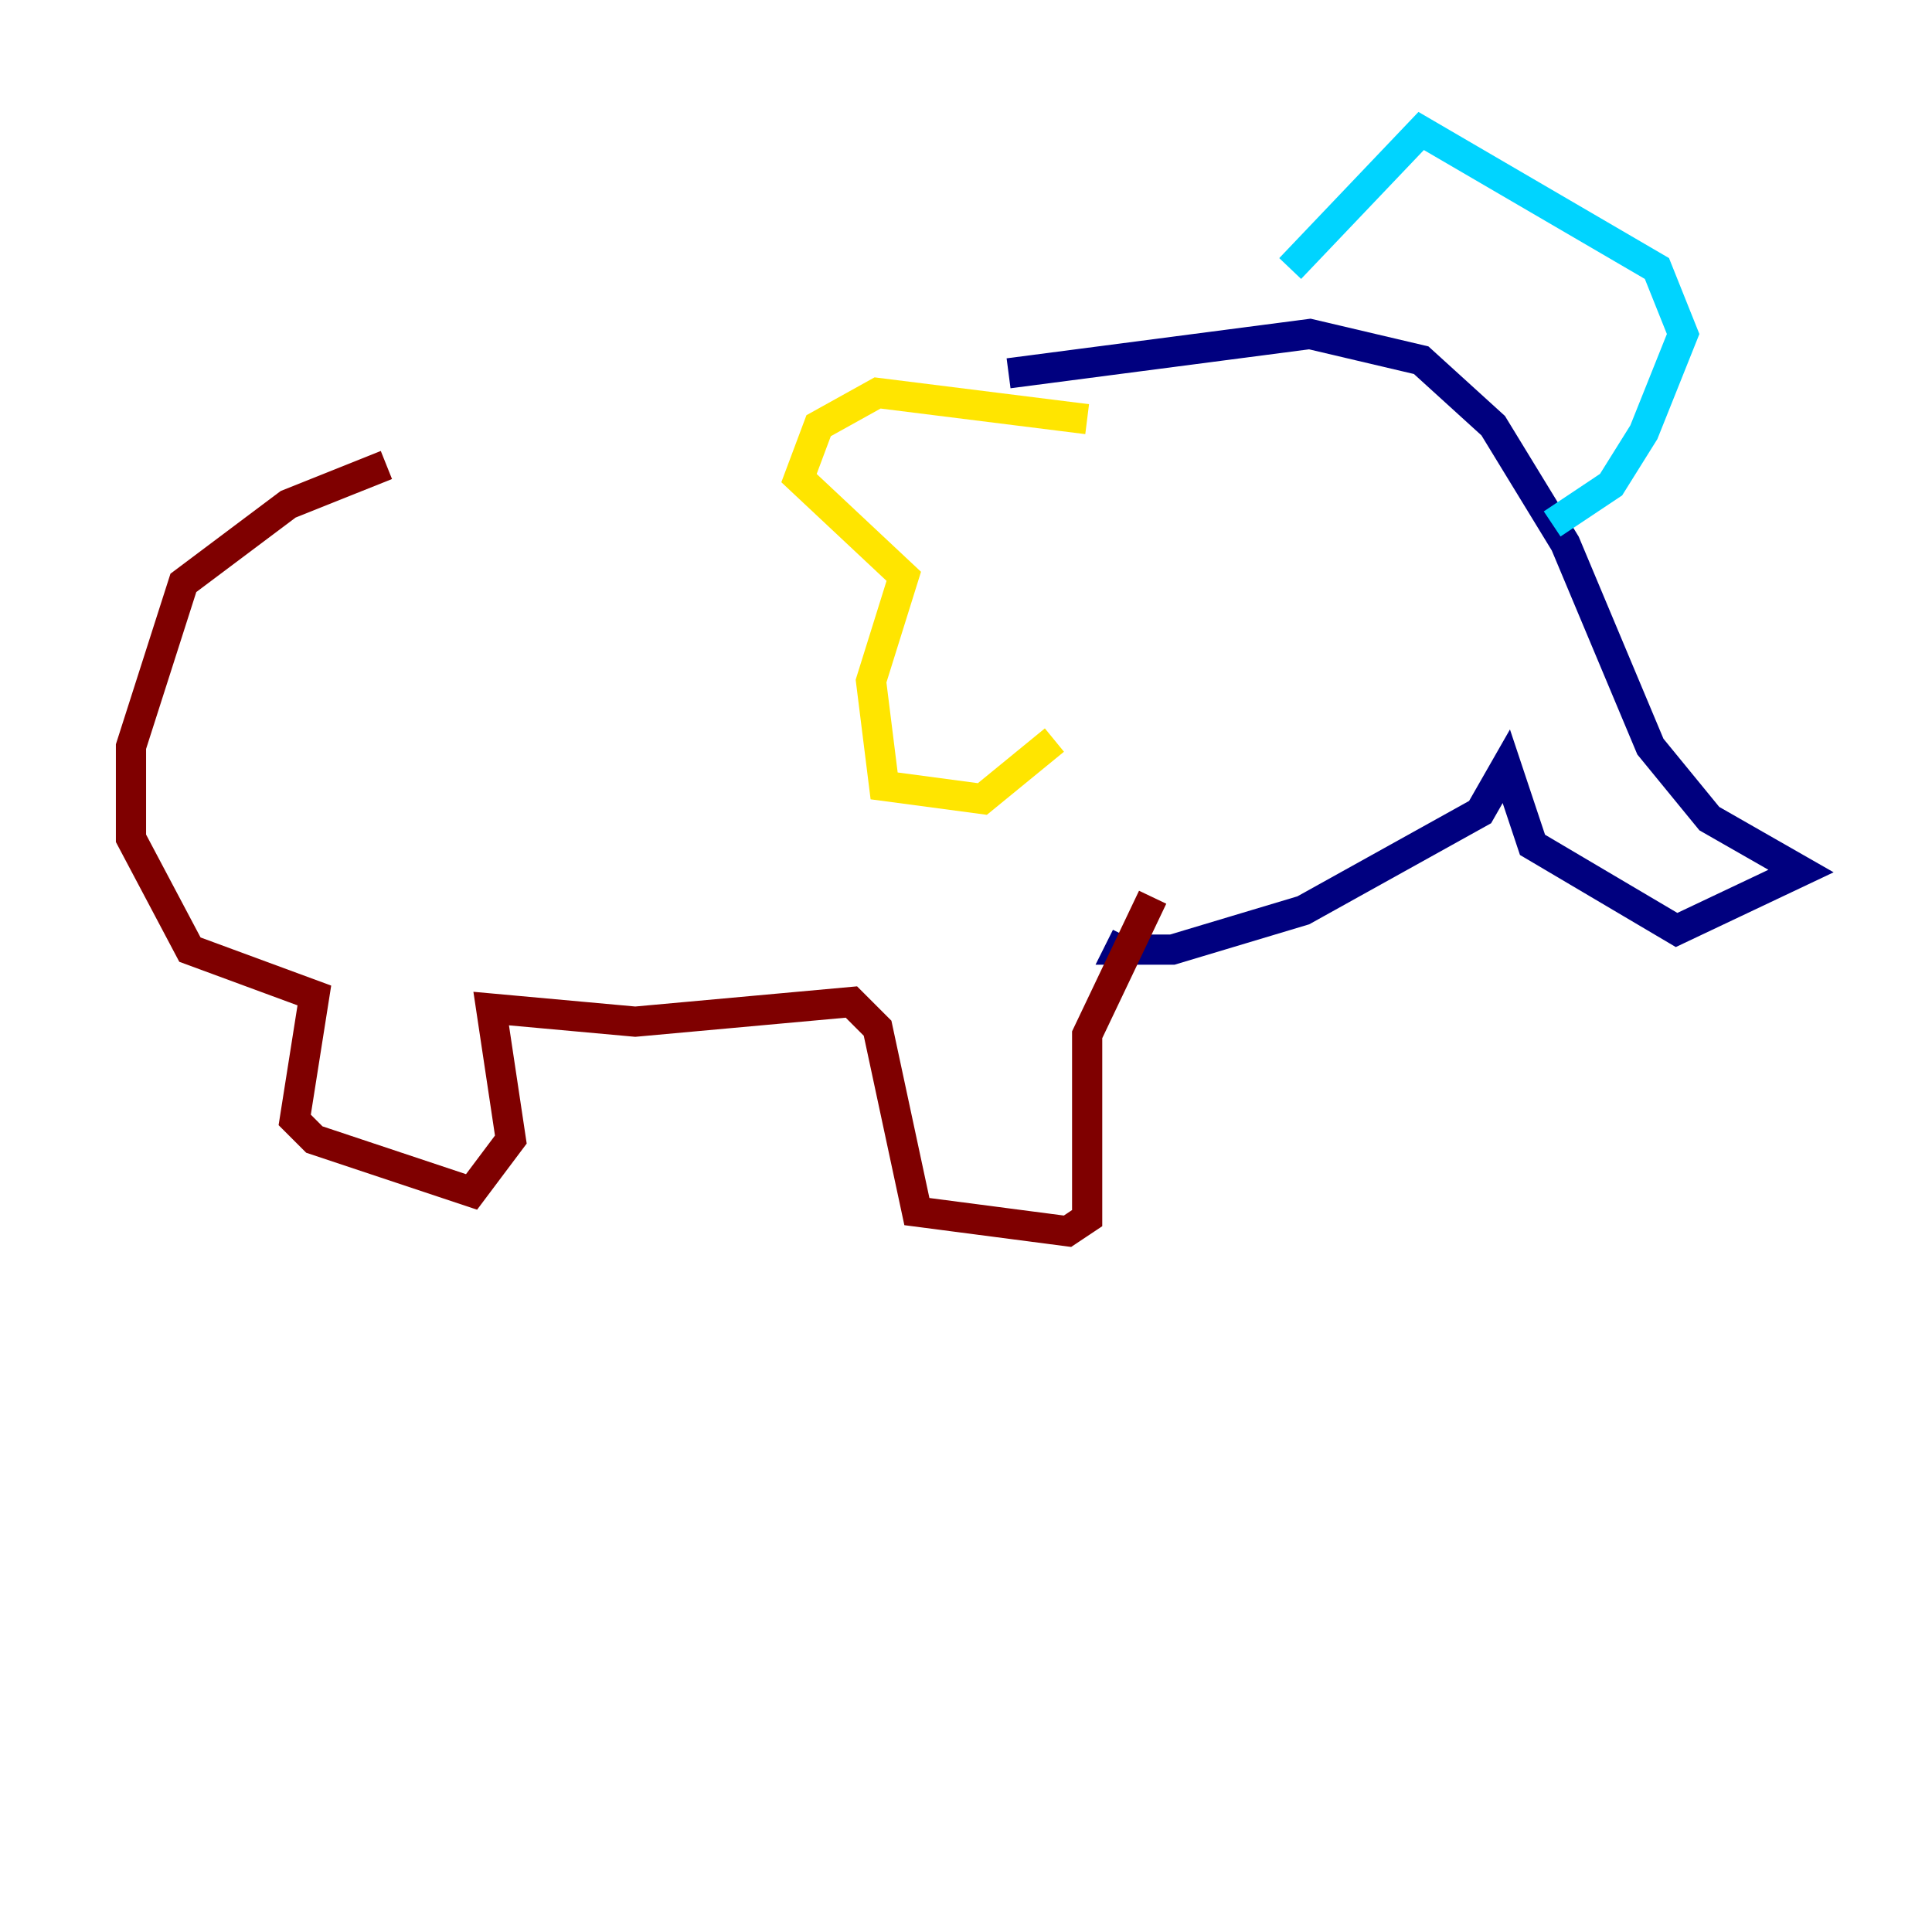 <?xml version="1.0" encoding="utf-8" ?>
<svg baseProfile="tiny" height="128" version="1.2" viewBox="0,0,128,128" width="128" xmlns="http://www.w3.org/2000/svg" xmlns:ev="http://www.w3.org/2001/xml-events" xmlns:xlink="http://www.w3.org/1999/xlink"><defs /><polyline fill="none" points="66.82,24.732 86.78,22.129 94.156,23.864 98.929,28.203 103.702,36.014 109.342,49.464 113.248,54.237 119.322,57.709 111.078,61.614 101.532,55.973 99.797,50.766 98.061,53.803 86.346,60.312 77.668,62.915 74.197,62.915 74.63,62.047" stroke="#00007f" stroke-width="2" /><polyline fill="none" points="85.478,17.79 94.156,8.678 109.776,17.79 111.512,22.129 108.909,28.637 106.739,32.108 102.834,34.712" stroke="#00d4ff" stroke-width="2" /><polyline fill="none" points="72.027,27.77 58.142,26.034 54.237,28.203 52.936,31.675 59.878,38.183 57.709,45.125 58.576,52.068 65.085,52.936 69.858,49.031" stroke="#ffe500" stroke-width="2" /><polyline fill="none" points="76.366,59.444 72.027,68.556 72.027,80.705 70.725,81.573 60.746,80.271 58.142,68.122 56.407,66.386 42.088,67.688 32.542,66.82 33.844,75.498 31.241,78.969 20.827,75.498 19.525,74.197 20.827,65.953 12.583,62.915 8.678,55.539 8.678,49.464 12.149,38.617 19.091,33.41 25.6,30.807" stroke="#7f0000" stroke-width="2" /></svg>